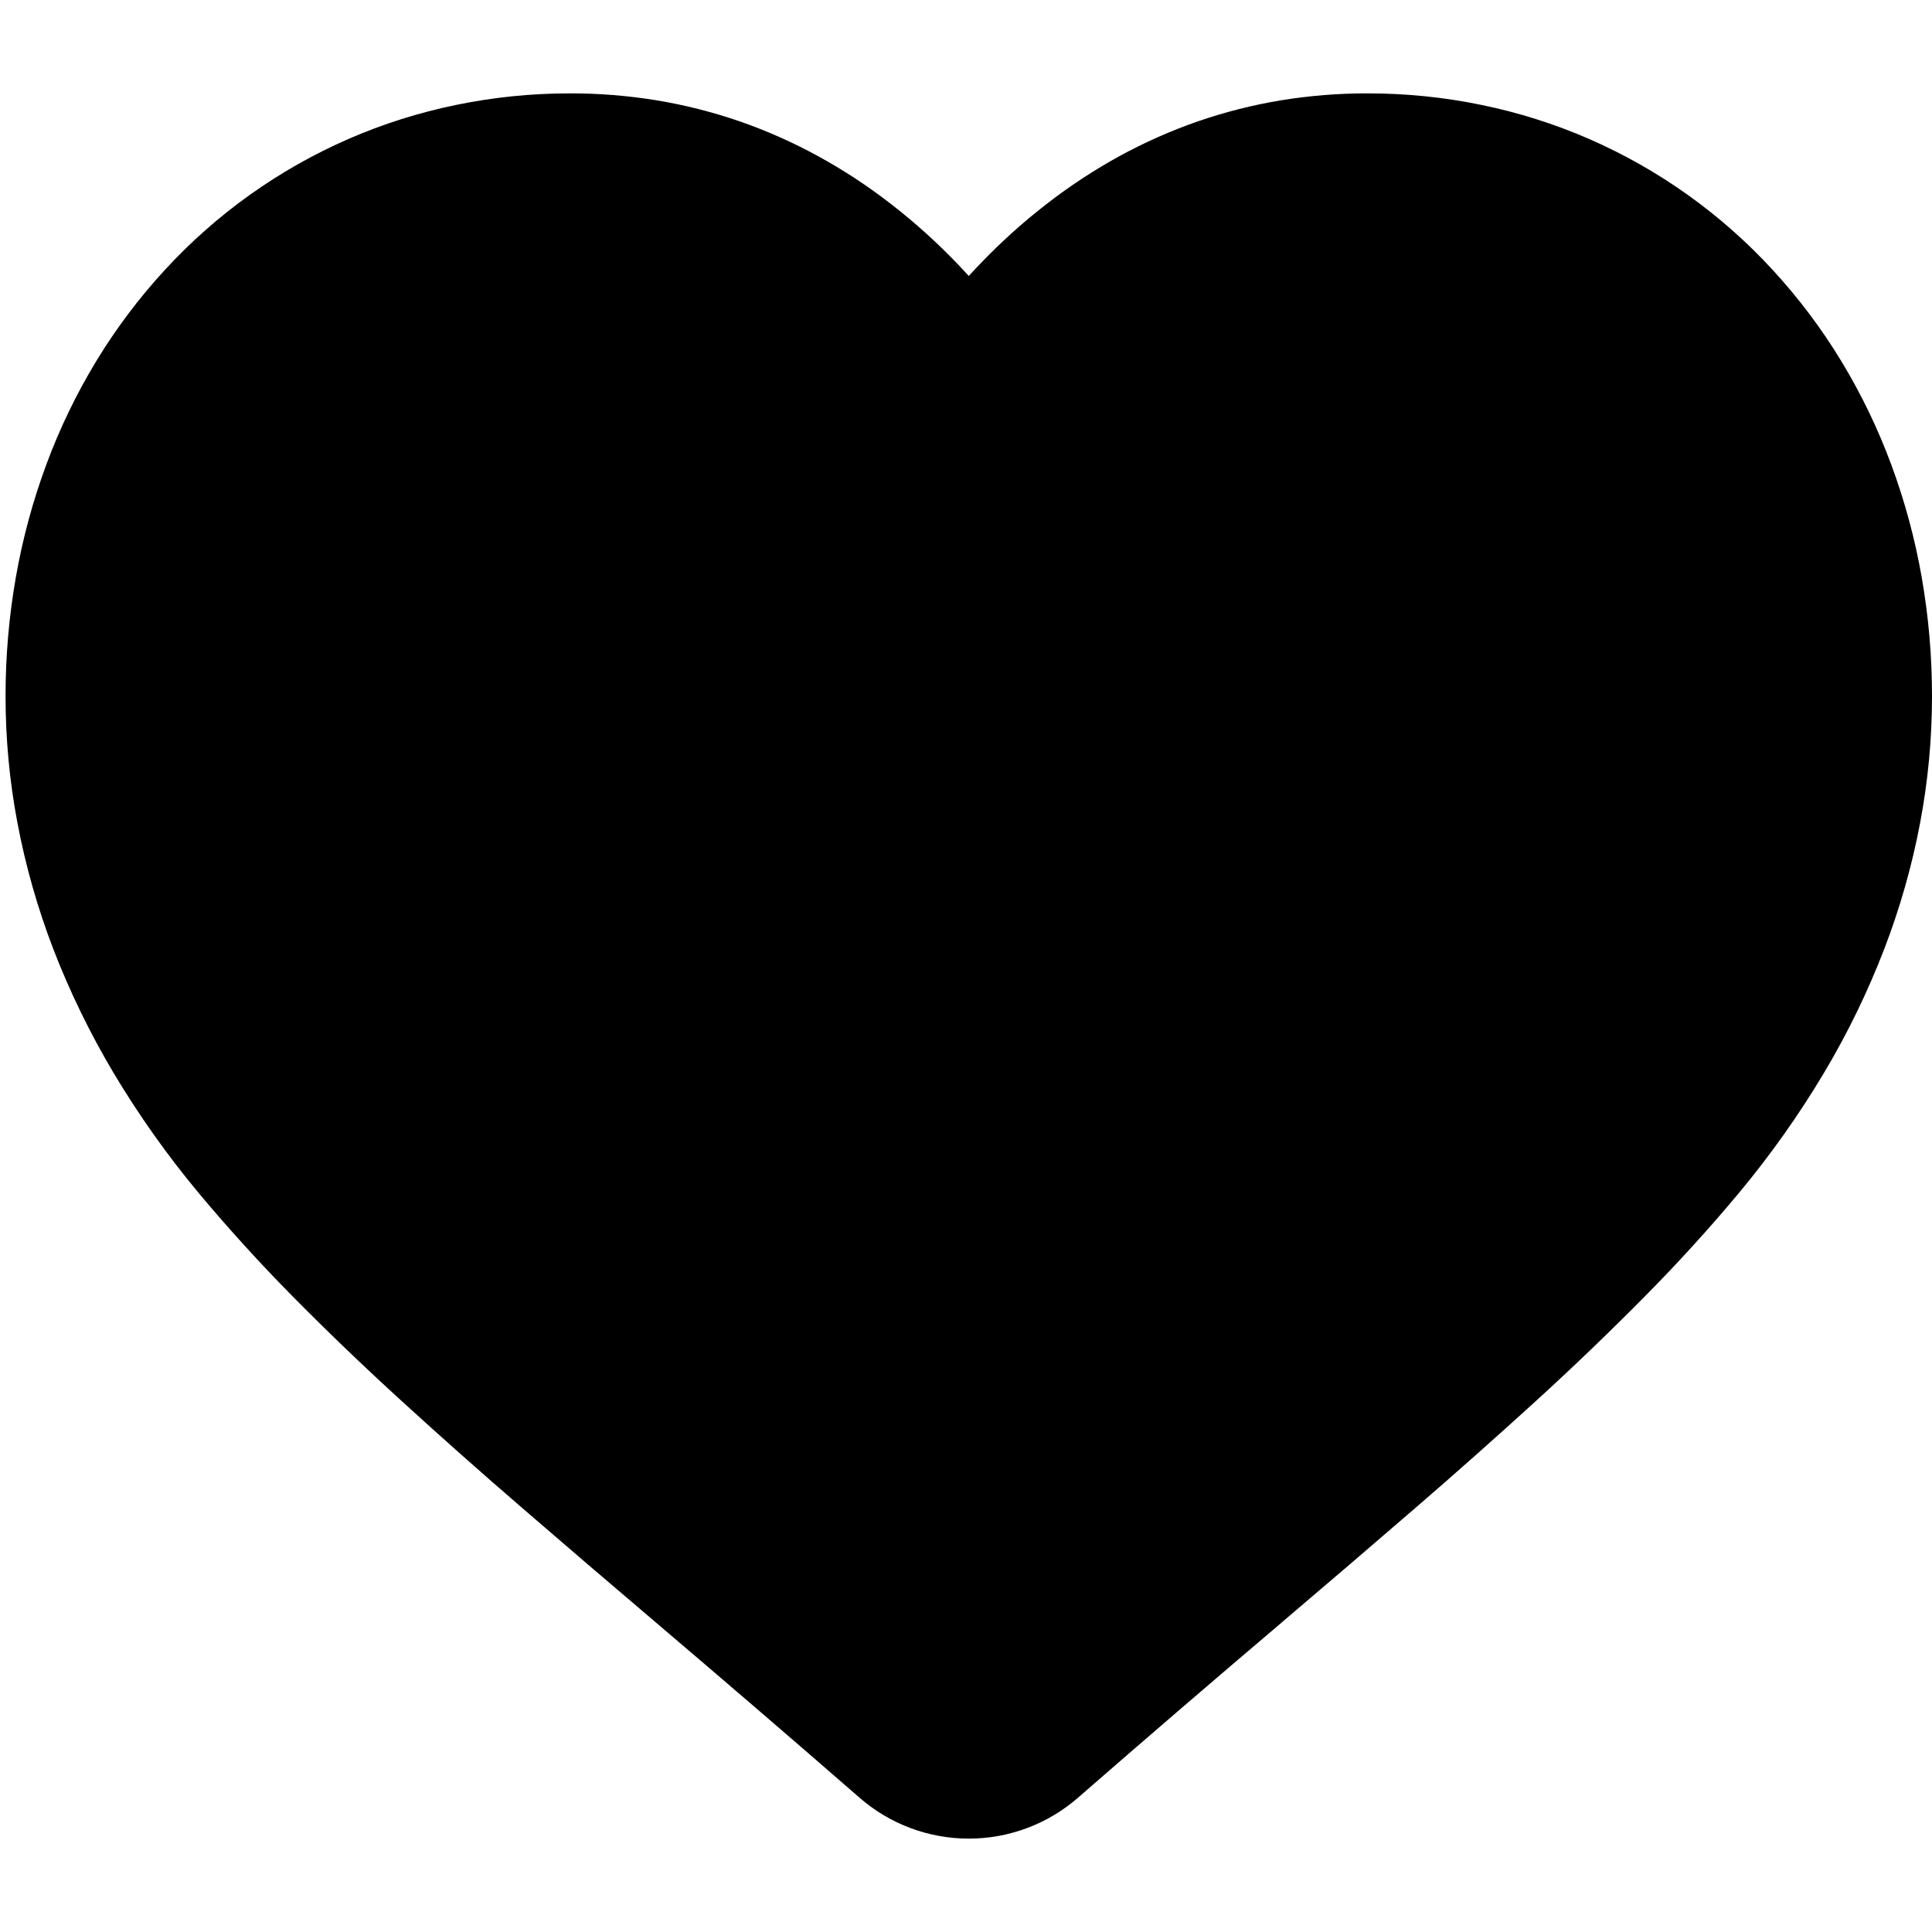 <?xml version="1.0" encoding="UTF-8" standalone="no"?><!-- Generator: Gravit.io --><svg xmlns="http://www.w3.org/2000/svg" xmlns:xlink="http://www.w3.org/1999/xlink" style="isolation:isolate" viewBox="0 0 300 300" width="300pt" height="300pt"><defs><clipPath id="_clipPath_KVZOKxX9FY5vcOJ8HlWROQagMvfO8n6c"><rect width="300" height="300"/></clipPath></defs><g clip-path="url(#_clipPath_KVZOKxX9FY5vcOJ8HlWROQagMvfO8n6c)"><rect width="300" height="300" style="fill:rgb(0,0,0)" fill-opacity="0"/><path d=" M 199.275 251.716 C 199.275 251.726 199.275 251.726 199.275 251.726 L 199.284 251.716 L 199.284 251.716 L 199.275 251.716 Z  M 199.275 251.716 L 199.041 251.922 C 199.041 251.922 199.032 251.922 199.032 251.931 C 188.44 260.924 177.896 269.992 167.417 279.125 C 162.714 283.238 156.676 285.5 150.431 285.5 C 144.187 285.5 138.148 283.238 133.446 279.125 C 122.892 269.935 112.282 260.812 101.625 251.754 C 101.616 251.744 101.616 251.744 101.606 251.744 L 101.597 251.726 C 94.745 245.911 87.93 240.069 81.134 234.198 C 74.777 228.72 68.505 223.149 62.307 217.493 C 56.549 212.239 50.921 206.846 45.443 201.302 C 40.358 196.151 35.488 190.795 30.842 185.242 C 25.971 179.39 21.55 173.155 17.642 166.612 C 13.987 160.47 10.846 154.029 8.275 147.364 C 5.836 141.007 3.966 134.445 2.704 127.761 C 1.479 121.292 0.862 114.721 0.862 108.14 C 0.853 101.932 1.395 95.735 2.461 89.63 C 3.508 83.666 5.088 77.814 7.191 72.14 C 9.257 66.559 11.846 61.184 14.931 56.099 C 18.007 51.032 21.568 46.293 25.579 41.937 C 33.562 33.243 43.275 26.307 54.09 21.586 C 59.465 19.24 65.074 17.473 70.814 16.295 C 76.647 15.089 82.592 14.491 88.547 14.5 C 93.034 14.491 97.512 14.855 101.943 15.575 C 106.318 16.295 110.618 17.389 114.815 18.828 C 119.012 20.287 123.088 22.091 126.986 24.222 C 130.969 26.4 134.764 28.887 138.344 31.673 C 142.055 34.542 145.542 37.693 148.786 41.086 C 149.337 41.666 149.889 42.255 150.431 42.853 C 150.973 42.255 151.525 41.666 152.086 41.086 C 155.32 37.693 158.807 34.542 162.518 31.673 C 166.098 28.896 169.894 26.4 173.867 24.222 C 177.774 22.091 181.85 20.287 186.047 18.828 C 190.244 17.389 194.545 16.295 198.919 15.575 C 203.35 14.855 207.828 14.491 212.315 14.5 C 218.27 14.491 224.215 15.089 230.048 16.295 C 235.788 17.473 241.397 19.24 246.772 21.586 C 257.588 26.307 267.3 33.243 275.284 41.937 C 279.294 46.293 282.856 51.032 285.931 56.099 C 289.016 61.184 291.605 66.559 293.671 72.14 C 295.775 77.814 297.354 83.666 298.401 89.63 C 299.467 95.735 300.009 101.932 300 108.13 C 300 114.721 299.383 121.283 298.158 127.761 C 296.896 134.445 295.027 141.007 292.587 147.355 C 290.016 154.029 286.885 160.47 283.22 166.612 C 279.313 173.155 274.9 179.381 270.021 185.242 C 265.384 190.795 260.514 196.151 255.419 201.293 C 249.941 206.836 244.314 212.239 238.555 217.493 C 232.357 223.139 226.085 228.711 219.738 234.189 C 212.942 240.059 206.127 245.902 199.275 251.716 Z " fill-rule="evenodd" fill="rgb(0,0,0)"/></g></svg>